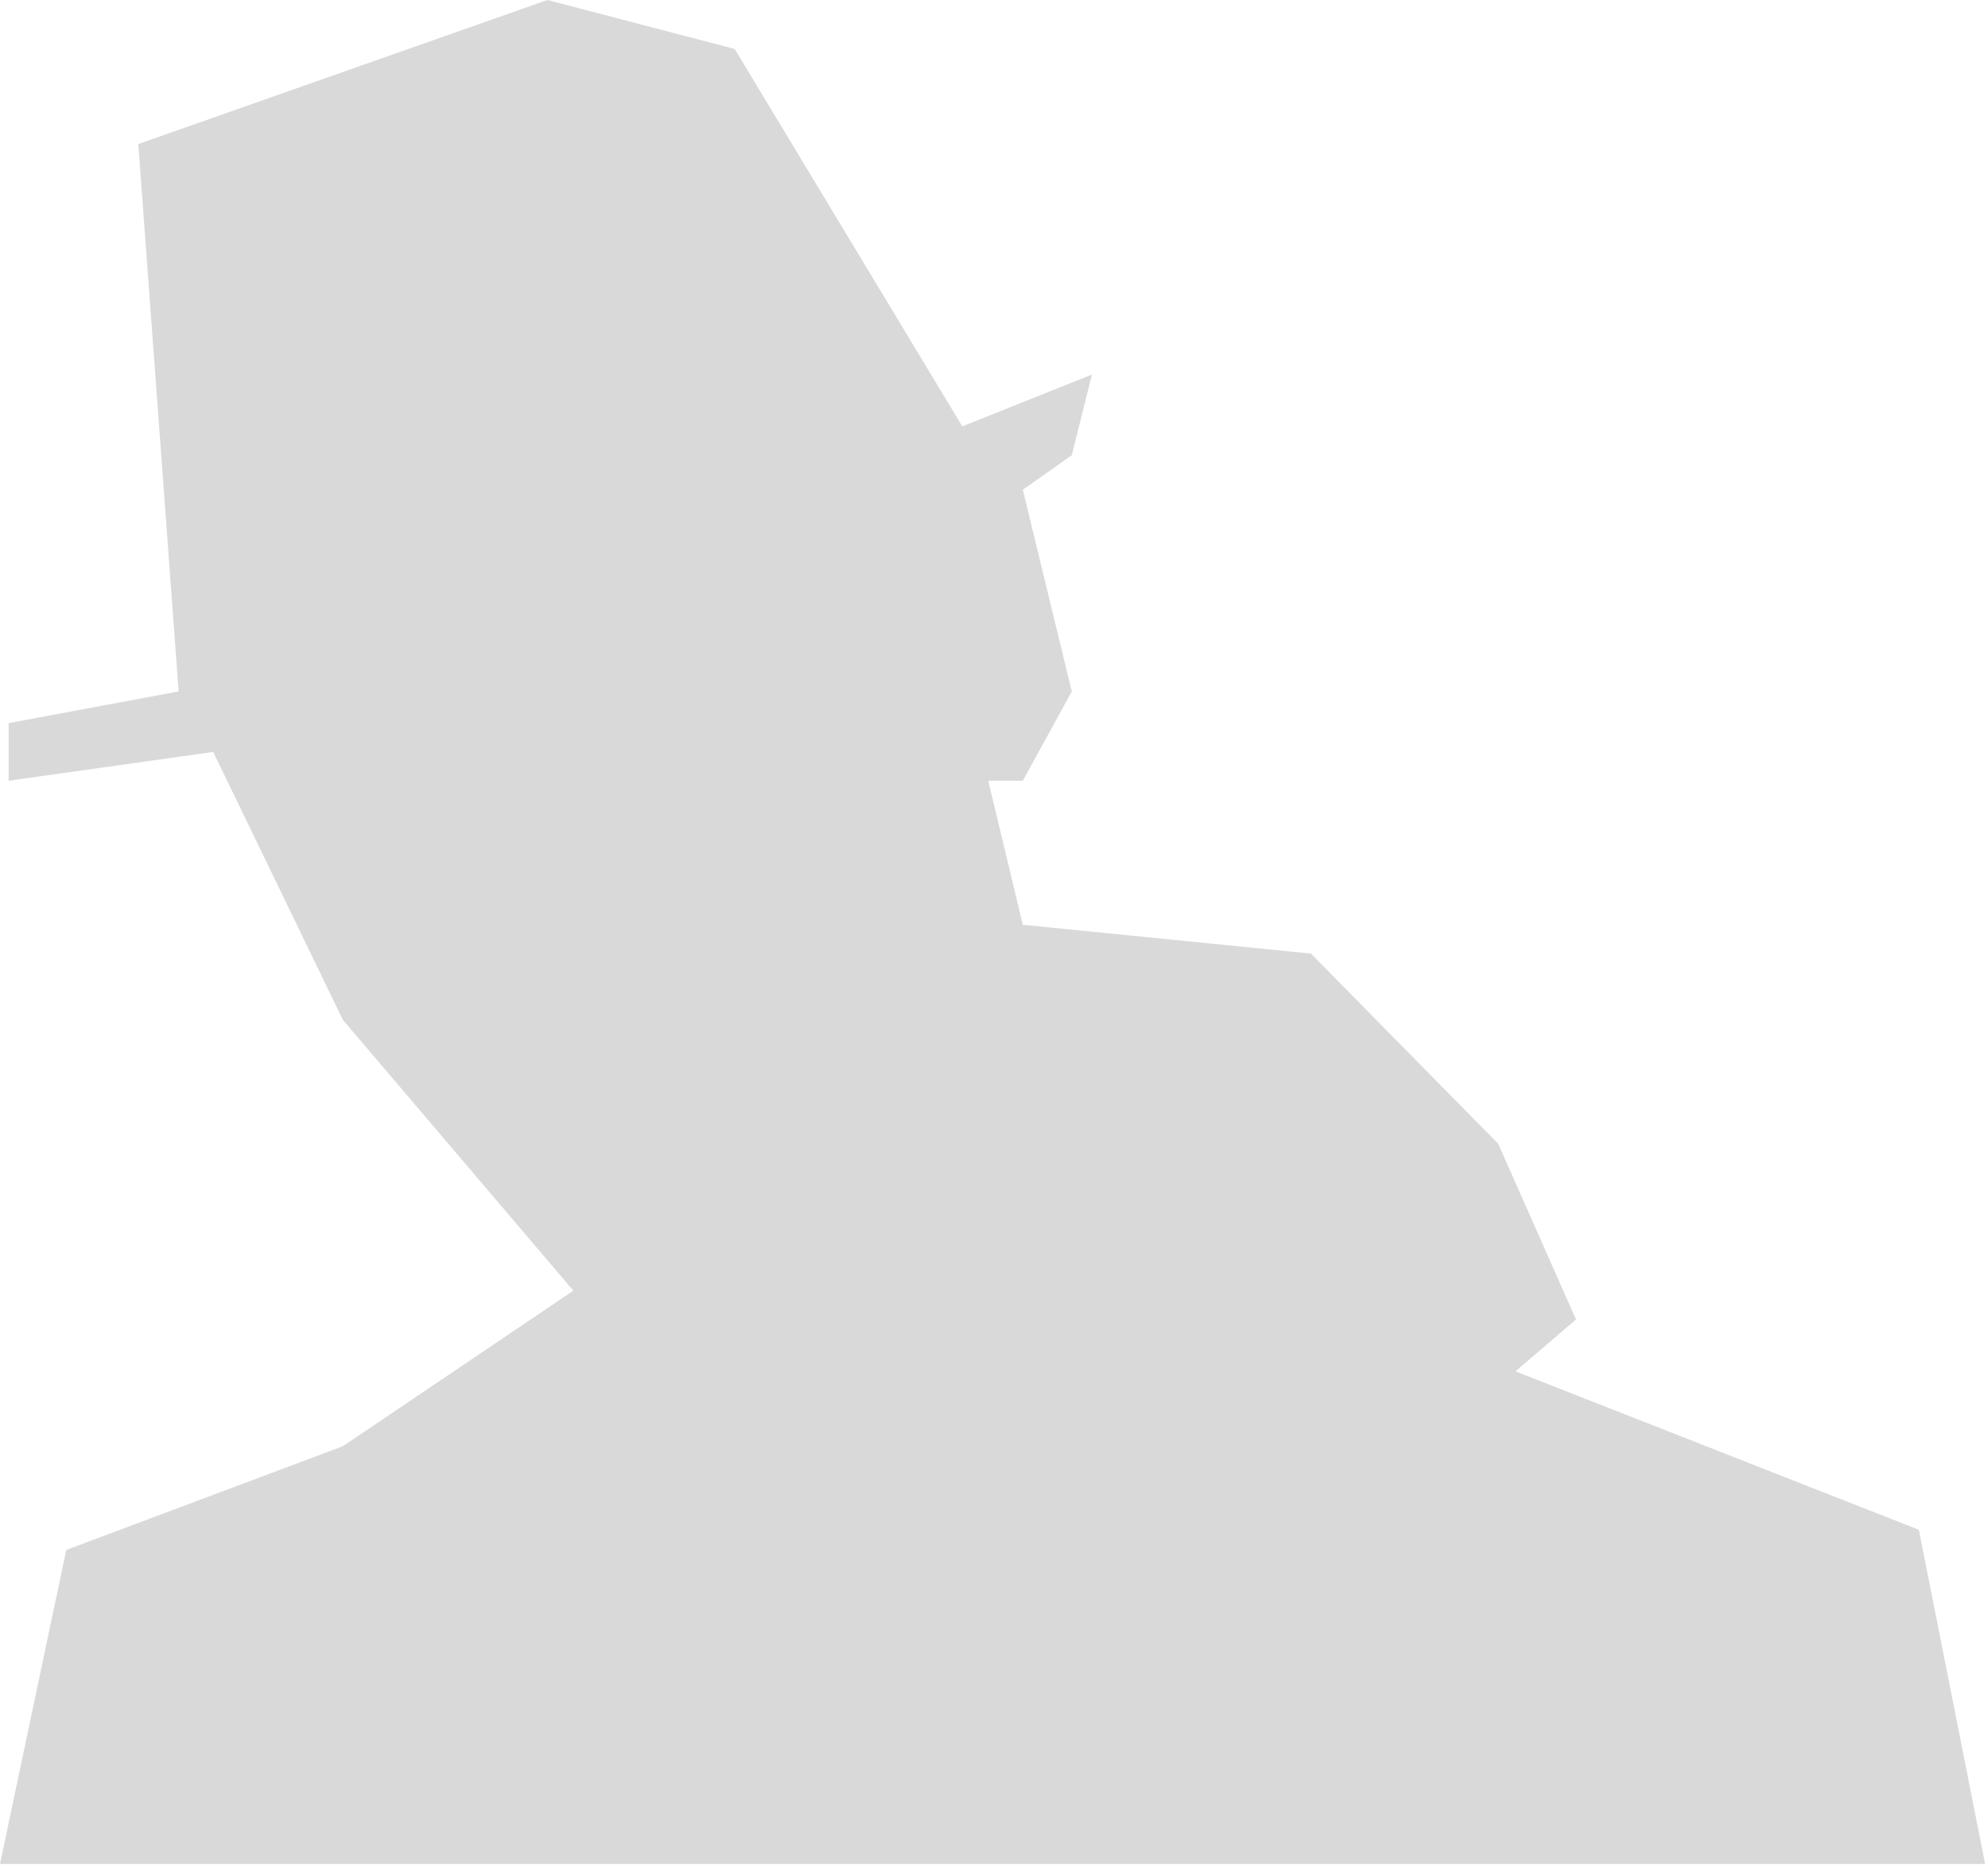 <svg width="345" height="324" viewBox="0 0 345 324" fill="none" xmlns="http://www.w3.org/2000/svg">
<path d="M11.5 269L0 323.5H344.5L333 265.5L263 238L273.5 229L260 198.5L227.5 165.5L177.5 160.5L171.5 135.5H177.5L186 120L177.5 85L186 79L189.5 65L167 74L127.5 8.5L95 0L24 25L31 120L1.5 125.5V135.5L37 130.5L59.5 177L99.5 224L59.5 251L11.5 269Z" fill="#D9D9D9"/>
</svg>
